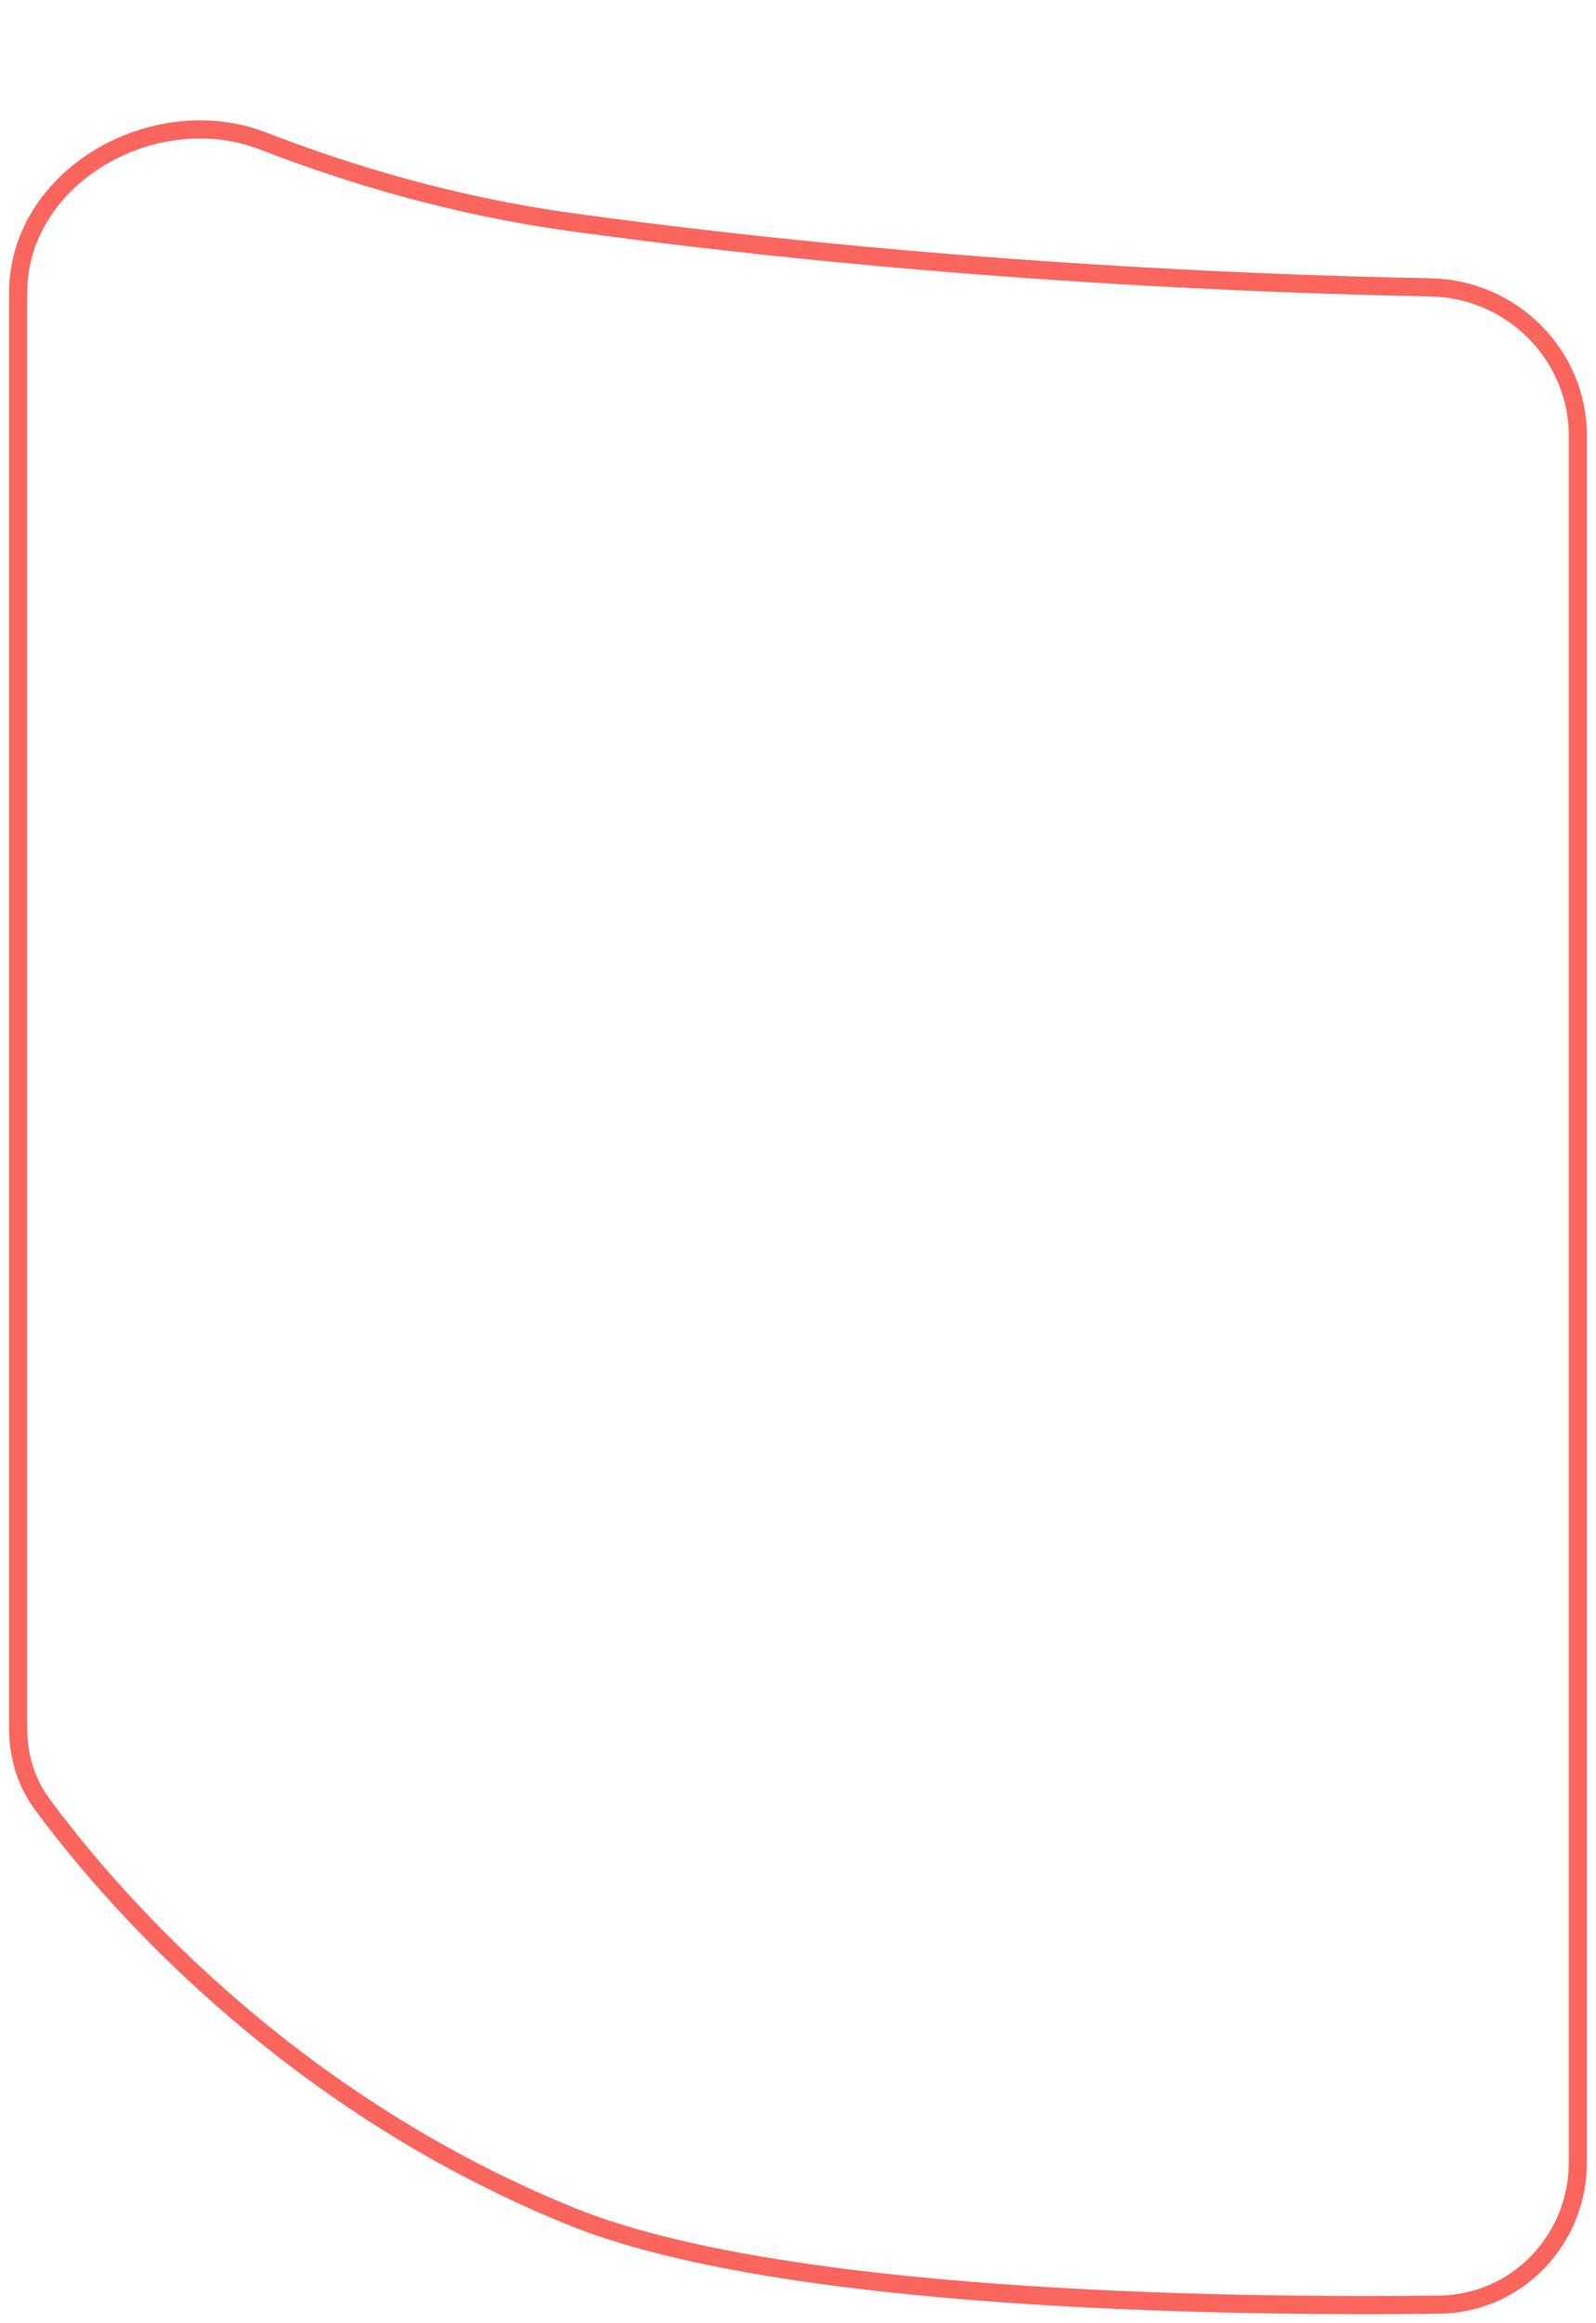 <svg width="88" height="128" viewBox="0 0 88 128" fill="none" xmlns="http://www.w3.org/2000/svg">
<path d="M2.291 99.355C1.409 98.153 1 96.699 1 95.208V16.143C1 9.714 8.517 5.449 14.511 7.771C19.291 9.623 25.095 11.361 31.516 12.242C51.035 14.918 68.944 15.646 78.875 15.832C83.343 15.915 87 19.541 87 24.01V119.129C87 123.415 83.633 126.928 79.347 126.977C67.002 127.118 42.926 126.743 31.516 122.121C15.356 115.575 5.614 103.886 2.291 99.355Z" stroke="#FA665D"/>
</svg>
